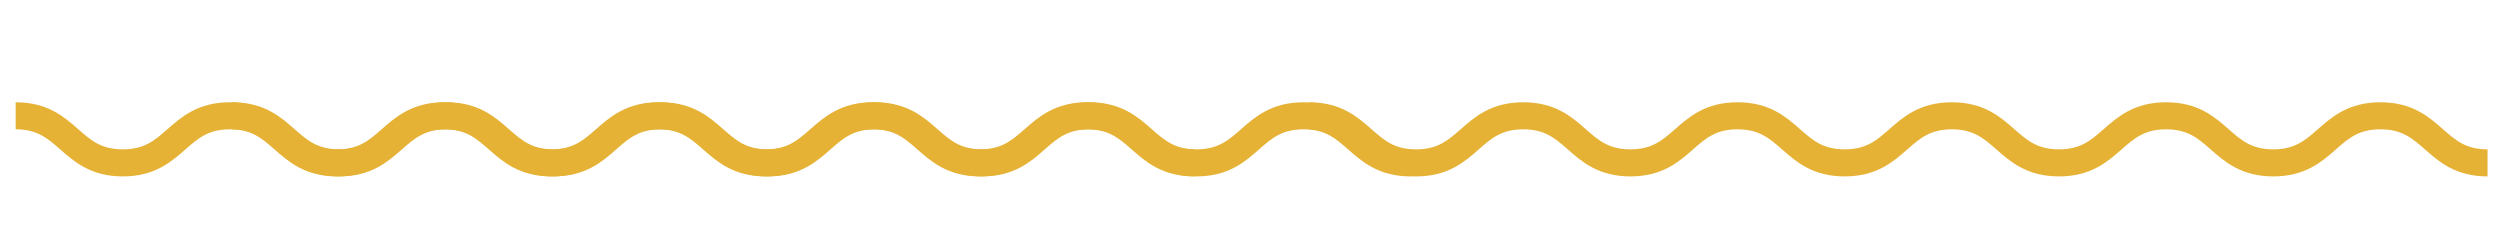 <?xml version="1.0" encoding="utf-8"?>
<!-- Generator: Adobe Illustrator 22.0.1, SVG Export Plug-In . SVG Version: 6.00 Build 0)  -->
<svg version="1.1" id="Capa_1" xmlns="http://www.w3.org/2000/svg" xmlns:xlink="http://www.w3.org/1999/xlink" x="0px" y="0px"
	 viewBox="0 0 462 46" style="enable-background:new 0 0 462 46;" xml:space="preserve">
<style type="text/css">
	.st0{fill:none;stroke:#E5B235;stroke-width:5;stroke-miterlimit:10;}
</style>
<g>
	<path class="st0" d="M459.7,30.1c-9.9,0-9.9-8.7-19.8-8.7c-9.9,0-9.9,8.7-19.8,8.7c-9.9,0-9.9-8.7-19.8-8.7
		c-9.9,0-9.9,8.7-19.8,8.7c-9.9,0-9.9-8.7-19.8-8.7c-9.9,0-9.9,8.7-19.8,8.7c-9.9,0-9.9-8.7-19.8-8.7c-9.9,0-9.9,8.7-19.8,8.7
		c-9.9,0-9.9-8.7-19.8-8.7c-9.9,0-9.9,8.7-19.8,8.7c-9.9,0-9.9-8.7-19.8-8.7"/>
</g>
<g>
	<path class="st0" d="M260.7,30.1c-9.9,0-9.9-8.7-19.8-8.7c-9.9,0-9.9,8.7-19.8,8.7c-9.9,0-9.9-8.7-19.8-8.7
		c-9.9,0-9.9,8.7-19.8,8.7c-9.9,0-9.9-8.7-19.8-8.7c-9.9,0-9.9,8.7-19.8,8.7c-9.9,0-9.9-8.7-19.8-8.7c-9.9,0-9.9,8.7-19.8,8.7
		c-9.9,0-9.9-8.7-19.8-8.7c-9.9,0-9.9,8.7-19.8,8.7c-9.9,0-9.9-8.7-19.8-8.7"/>
</g>
<g>
	<path class="st0" d="M220.7,30.1c-9.9,0-9.9-8.7-19.8-8.7c-9.9,0-9.9,8.7-19.8,8.7c-9.9,0-9.9-8.7-19.8-8.7
		c-9.9,0-9.9,8.7-19.8,8.7c-9.9,0-9.9-8.7-19.8-8.7c-9.9,0-9.9,8.7-19.8,8.7c-9.9,0-9.9-8.7-19.8-8.7c-9.9,0-9.9,8.7-19.8,8.7
		c-9.9,0-9.9-8.7-19.8-8.7c-9.9,0-9.9,8.7-19.8,8.7c-9.9,0-9.9-8.7-19.8-8.7"/>
</g>
<g>
</g>
<g>
</g>
<g>
</g>
<g>
</g>
<g>
</g>
<g>
</g>
<g>
</g>
<g>
</g>
<g>
</g>
<g>
</g>
<g>
</g>
<g>
</g>
<g>
</g>
<g>
</g>
<g>
</g>
</svg>
